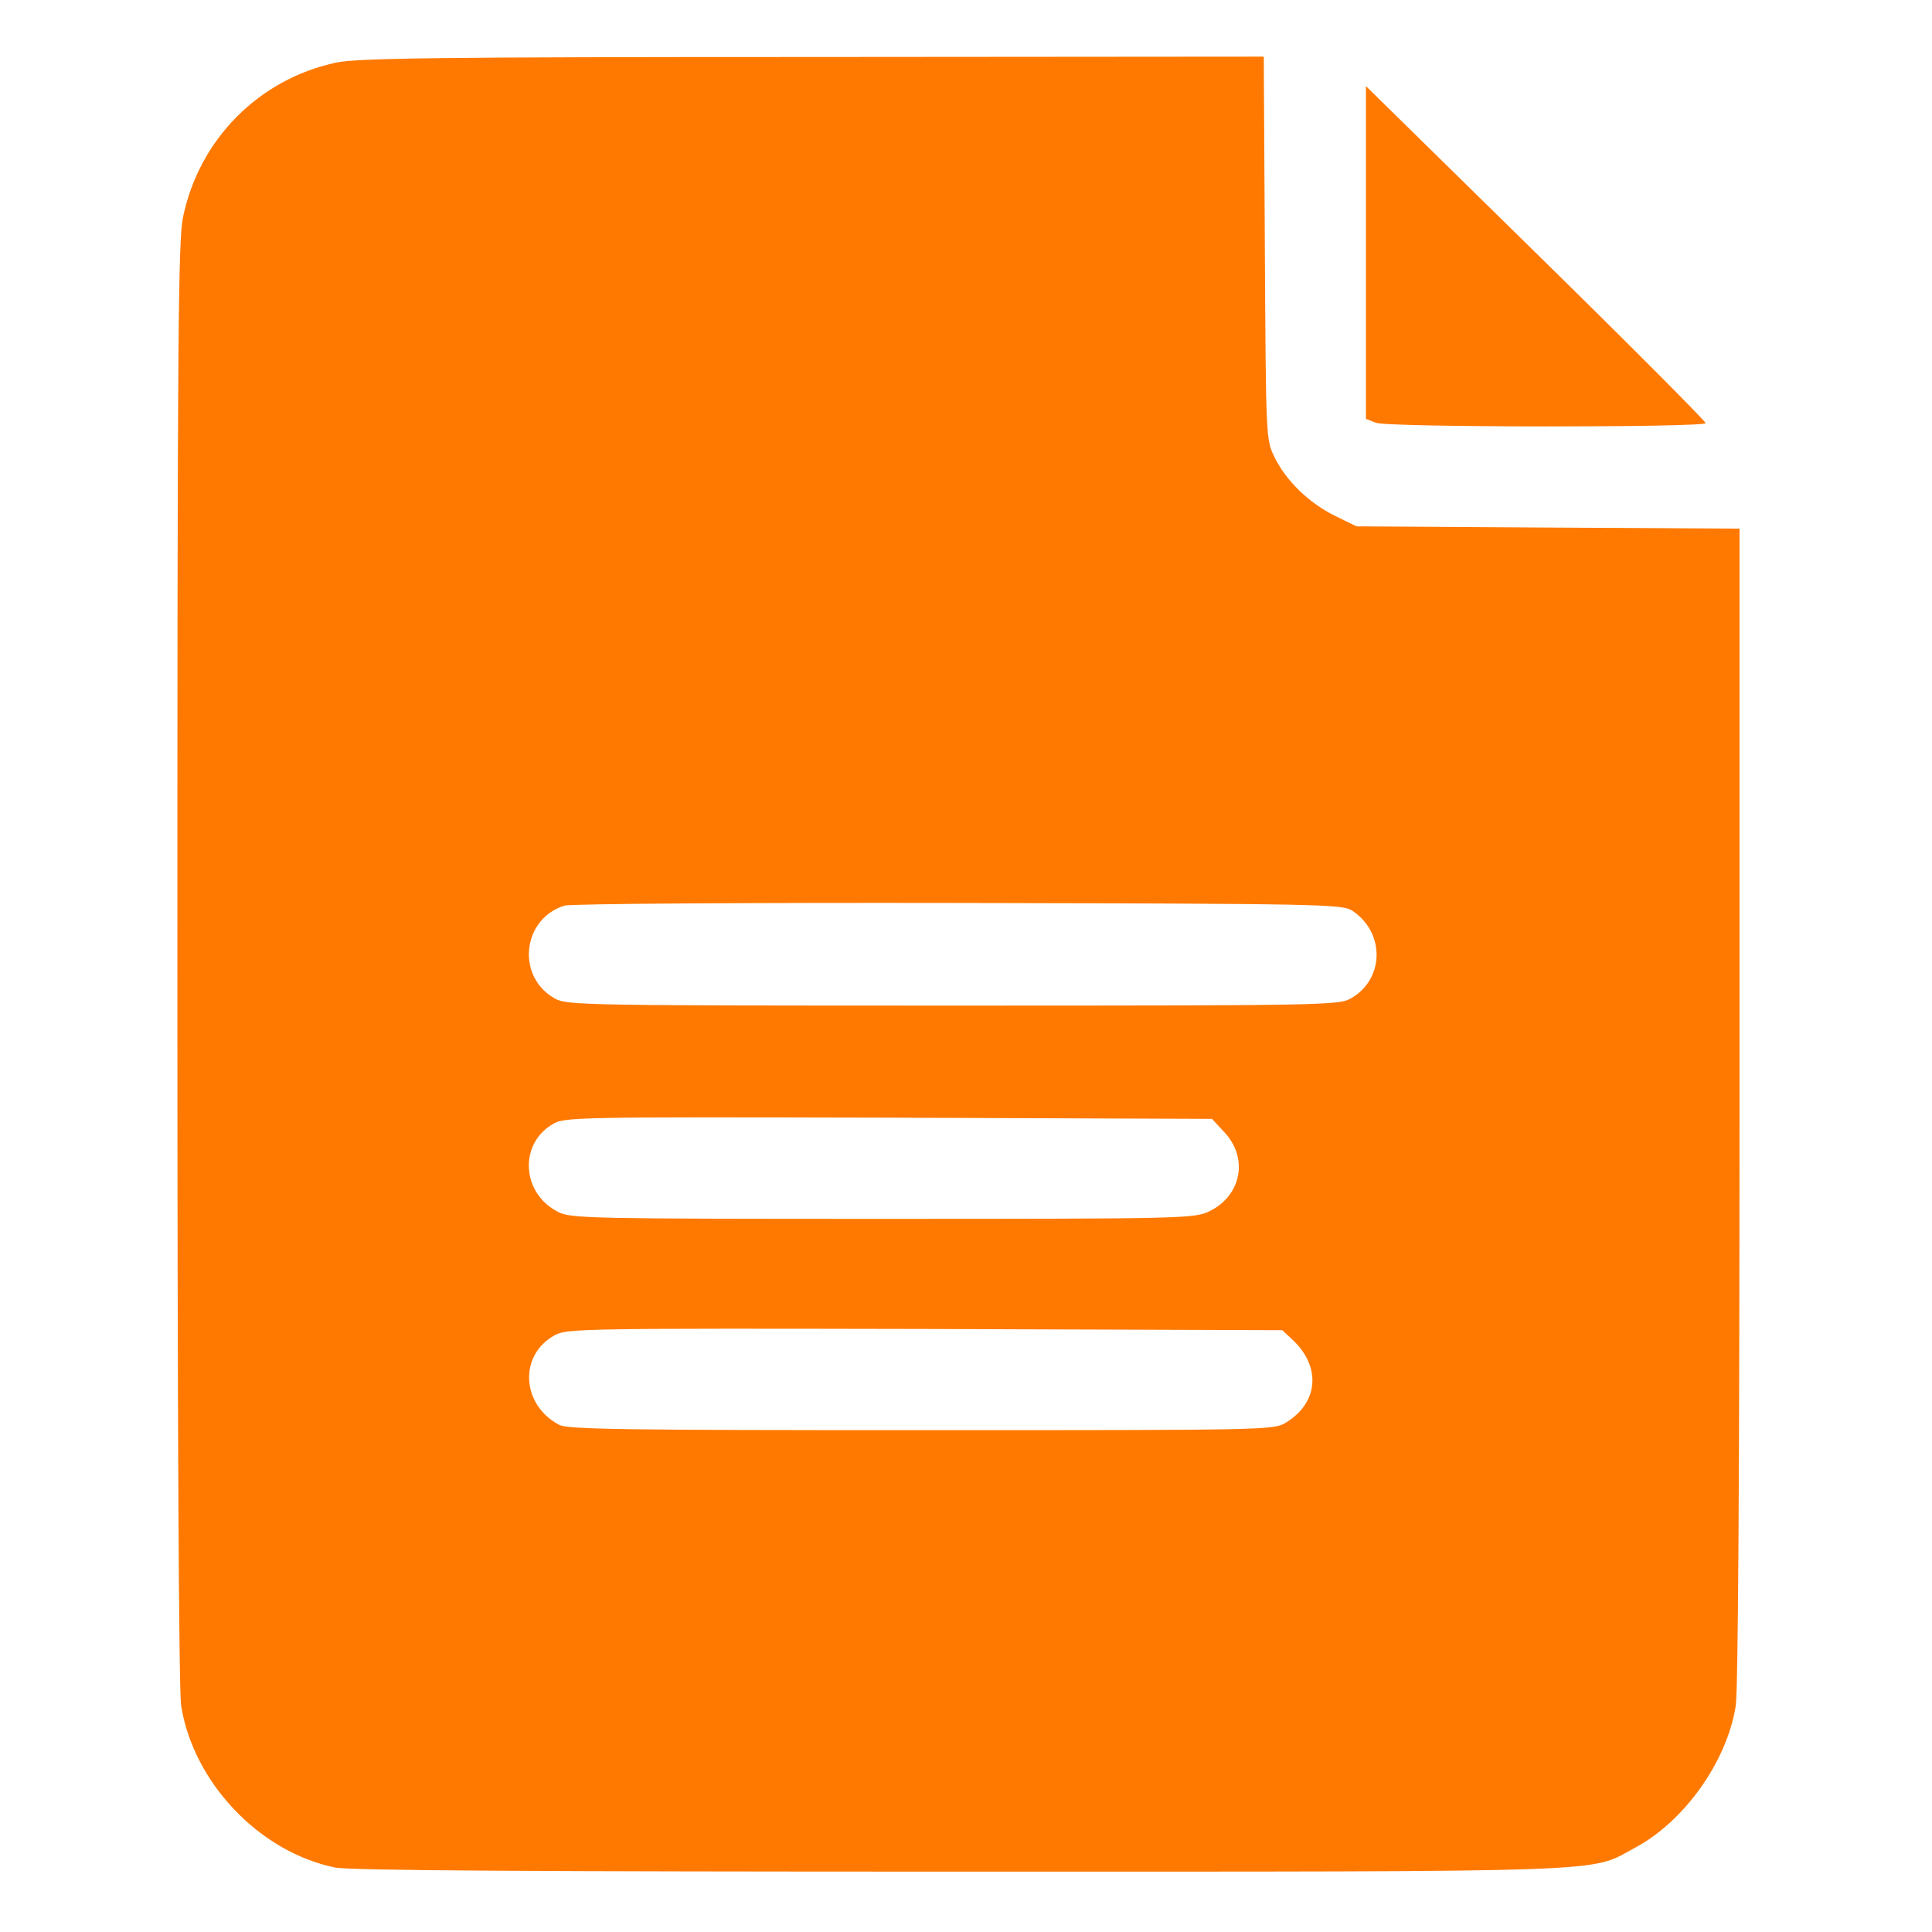 <svg width="16" height="16" viewBox="0 0 16 16" fill="none" xmlns="http://www.w3.org/2000/svg">
<path d="M2.781 0.519C2.144 0.656 1.65 1.153 1.516 1.797C1.475 1.984 1.469 2.841 1.469 7.969C1.469 11.819 1.481 13.994 1.5 14.125C1.6 14.759 2.147 15.338 2.775 15.466C2.891 15.491 4.45 15.5 7.947 15.5C13.453 15.5 13.156 15.509 13.534 15.306C13.947 15.088 14.303 14.588 14.375 14.125C14.394 13.994 14.406 12.203 14.406 9.15V4.378L12.822 4.369L11.234 4.359L11.056 4.272C10.841 4.166 10.653 3.984 10.556 3.788C10.484 3.641 10.484 3.641 10.475 2.053L10.466 0.469L6.725 0.472C3.634 0.472 2.95 0.481 2.781 0.519ZM11.197 7.541C11.475 7.722 11.466 8.116 11.181 8.272C11.084 8.325 10.9 8.328 7.891 8.328C4.881 8.328 4.697 8.325 4.6 8.272C4.272 8.094 4.322 7.609 4.675 7.5C4.725 7.484 6.194 7.475 7.938 7.478C10.941 7.484 11.116 7.488 11.197 7.541ZM10.144 9.381C10.341 9.597 10.278 9.903 10.016 10.031C9.891 10.091 9.812 10.094 7.309 10.094C4.919 10.094 4.725 10.091 4.625 10.038C4.322 9.888 4.294 9.481 4.572 9.313C4.669 9.25 4.737 9.25 7.353 9.256L10.037 9.266L10.144 9.381ZM10.703 11.094C10.944 11.319 10.919 11.616 10.65 11.781C10.55 11.844 10.484 11.844 7.631 11.844C5.188 11.844 4.703 11.838 4.631 11.8C4.316 11.634 4.294 11.219 4.597 11.056C4.697 11.003 4.841 11 7.662 11.006L10.619 11.016L10.703 11.094Z" fill="#FF7901"/>
<path d="M11.312 2.091V3.469L11.394 3.501C11.494 3.541 14.125 3.541 14.125 3.504C14.125 3.488 13.494 2.854 12.719 2.094L11.312 0.713V2.091Z" fill="#FF7901"/>
</svg>
